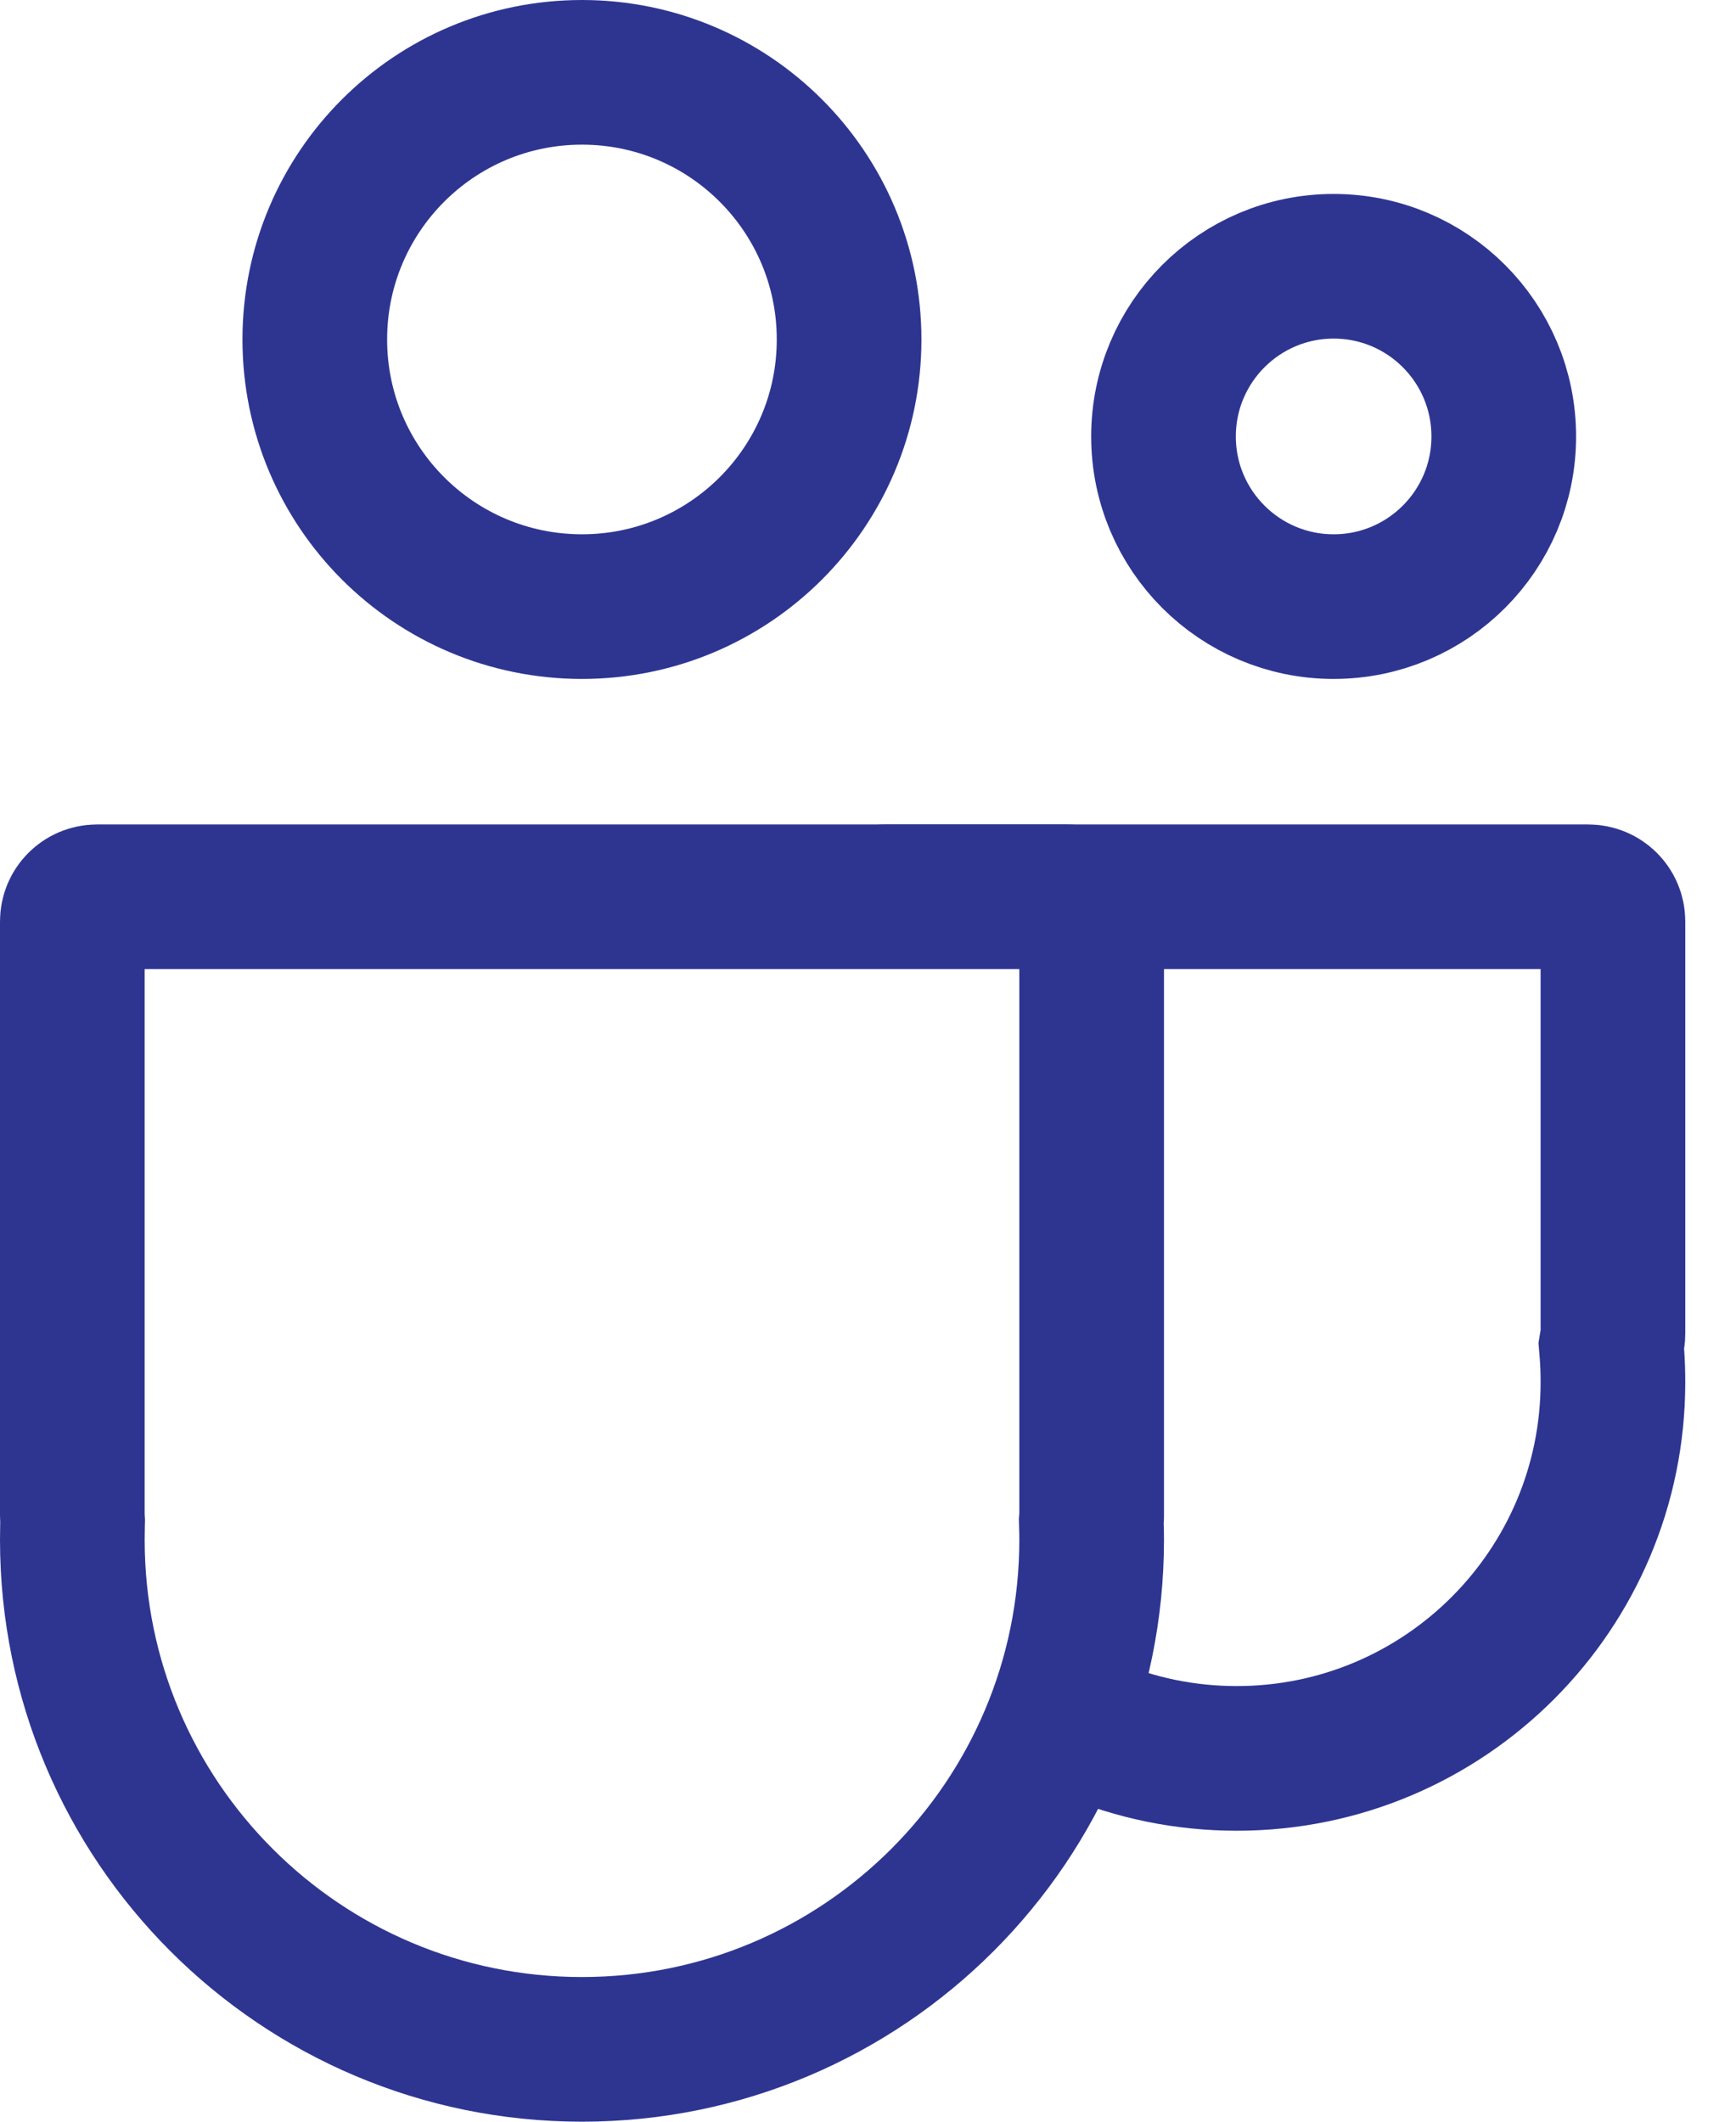 <svg width="18" height="22" viewBox="0 0 18 22" fill="none" xmlns="http://www.w3.org/2000/svg">
<path d="M8.932 14.042L8.938 13.956L8.925 13.87C8.923 13.857 8.921 13.843 8.921 13.829V9.554C8.921 9.413 9.036 9.299 9.177 9.299H16.468C16.61 9.299 16.724 9.413 16.724 9.554V13.829C16.724 13.843 16.723 13.857 16.721 13.87L16.707 13.956L16.714 14.042C16.721 14.138 16.724 14.234 16.724 14.332C16.724 16.486 14.977 18.233 12.823 18.233C10.668 18.233 8.921 16.486 8.921 14.332C8.921 14.234 8.925 14.138 8.932 14.042Z" fill="white" stroke="#2E3591" stroke-width="1.5"/>
<path d="M15.592 4.526C15.592 5.5 14.803 6.29 13.828 6.29C12.854 6.29 12.064 5.5 12.064 4.526C12.064 3.551 12.854 2.761 13.828 2.761C14.803 2.761 15.592 3.551 15.592 4.526Z" fill="white" stroke="#2E3591" stroke-width="1.5"/>
<path d="M0.752 15.809L0.753 15.771L0.751 15.734C0.75 15.727 0.75 15.721 0.75 15.714V9.554C0.75 9.413 0.864 9.299 1.006 9.299H11.063C11.204 9.299 11.319 9.413 11.319 9.554V15.714C11.319 15.721 11.318 15.727 11.318 15.734L11.315 15.771L11.316 15.809C11.318 15.861 11.319 15.913 11.319 15.966C11.319 18.884 8.953 21.25 6.034 21.25C3.116 21.25 0.75 18.884 0.75 15.966C0.75 15.913 0.751 15.861 0.752 15.809Z" fill="white" stroke="#2E3591" stroke-width="1.5"/>
<g filter="url(#filter0_i_1531_691)">
<path d="M6.034 7.04C7.978 7.04 9.554 5.464 9.554 3.52C9.554 1.576 7.978 0 6.034 0C4.09 0 2.514 1.576 2.514 3.52C2.514 5.464 4.09 7.04 6.034 7.04Z" fill="white"/>
</g>
<path d="M8.804 3.52C8.804 5.05 7.564 6.29 6.034 6.29C4.504 6.29 3.264 5.05 3.264 3.52C3.264 1.99 4.504 0.75 6.034 0.75C7.564 0.75 8.804 1.99 8.804 3.52Z" stroke="#2E3591" stroke-width="1.5"/>
<defs>
<filter id="filter0_i_1531_691" x="1.514" y="-1" width="8.04" height="8.04" filterUnits="userSpaceOnUse" color-interpolation-filters="sRGB">
<feFlood flood-opacity="0" result="BackgroundImageFix"/>
<feBlend mode="normal" in="SourceGraphic" in2="BackgroundImageFix" result="shape"/>
<feColorMatrix in="SourceAlpha" type="matrix" values="0 0 0 0 0 0 0 0 0 0 0 0 0 0 0 0 0 0 127 0" result="hardAlpha"/>
<feOffset dx="-1" dy="-1"/>
<feGaussianBlur stdDeviation="0.5"/>
<feComposite in2="hardAlpha" operator="arithmetic" k2="-1" k3="1"/>
<feColorMatrix type="matrix" values="0 0 0 0 1 0 0 0 0 1 0 0 0 0 1 0 0 0 0.27 0"/>
<feBlend mode="normal" in2="shape" result="effect1_innerShadow_1531_691"/>
</filter>
</defs>
</svg>
